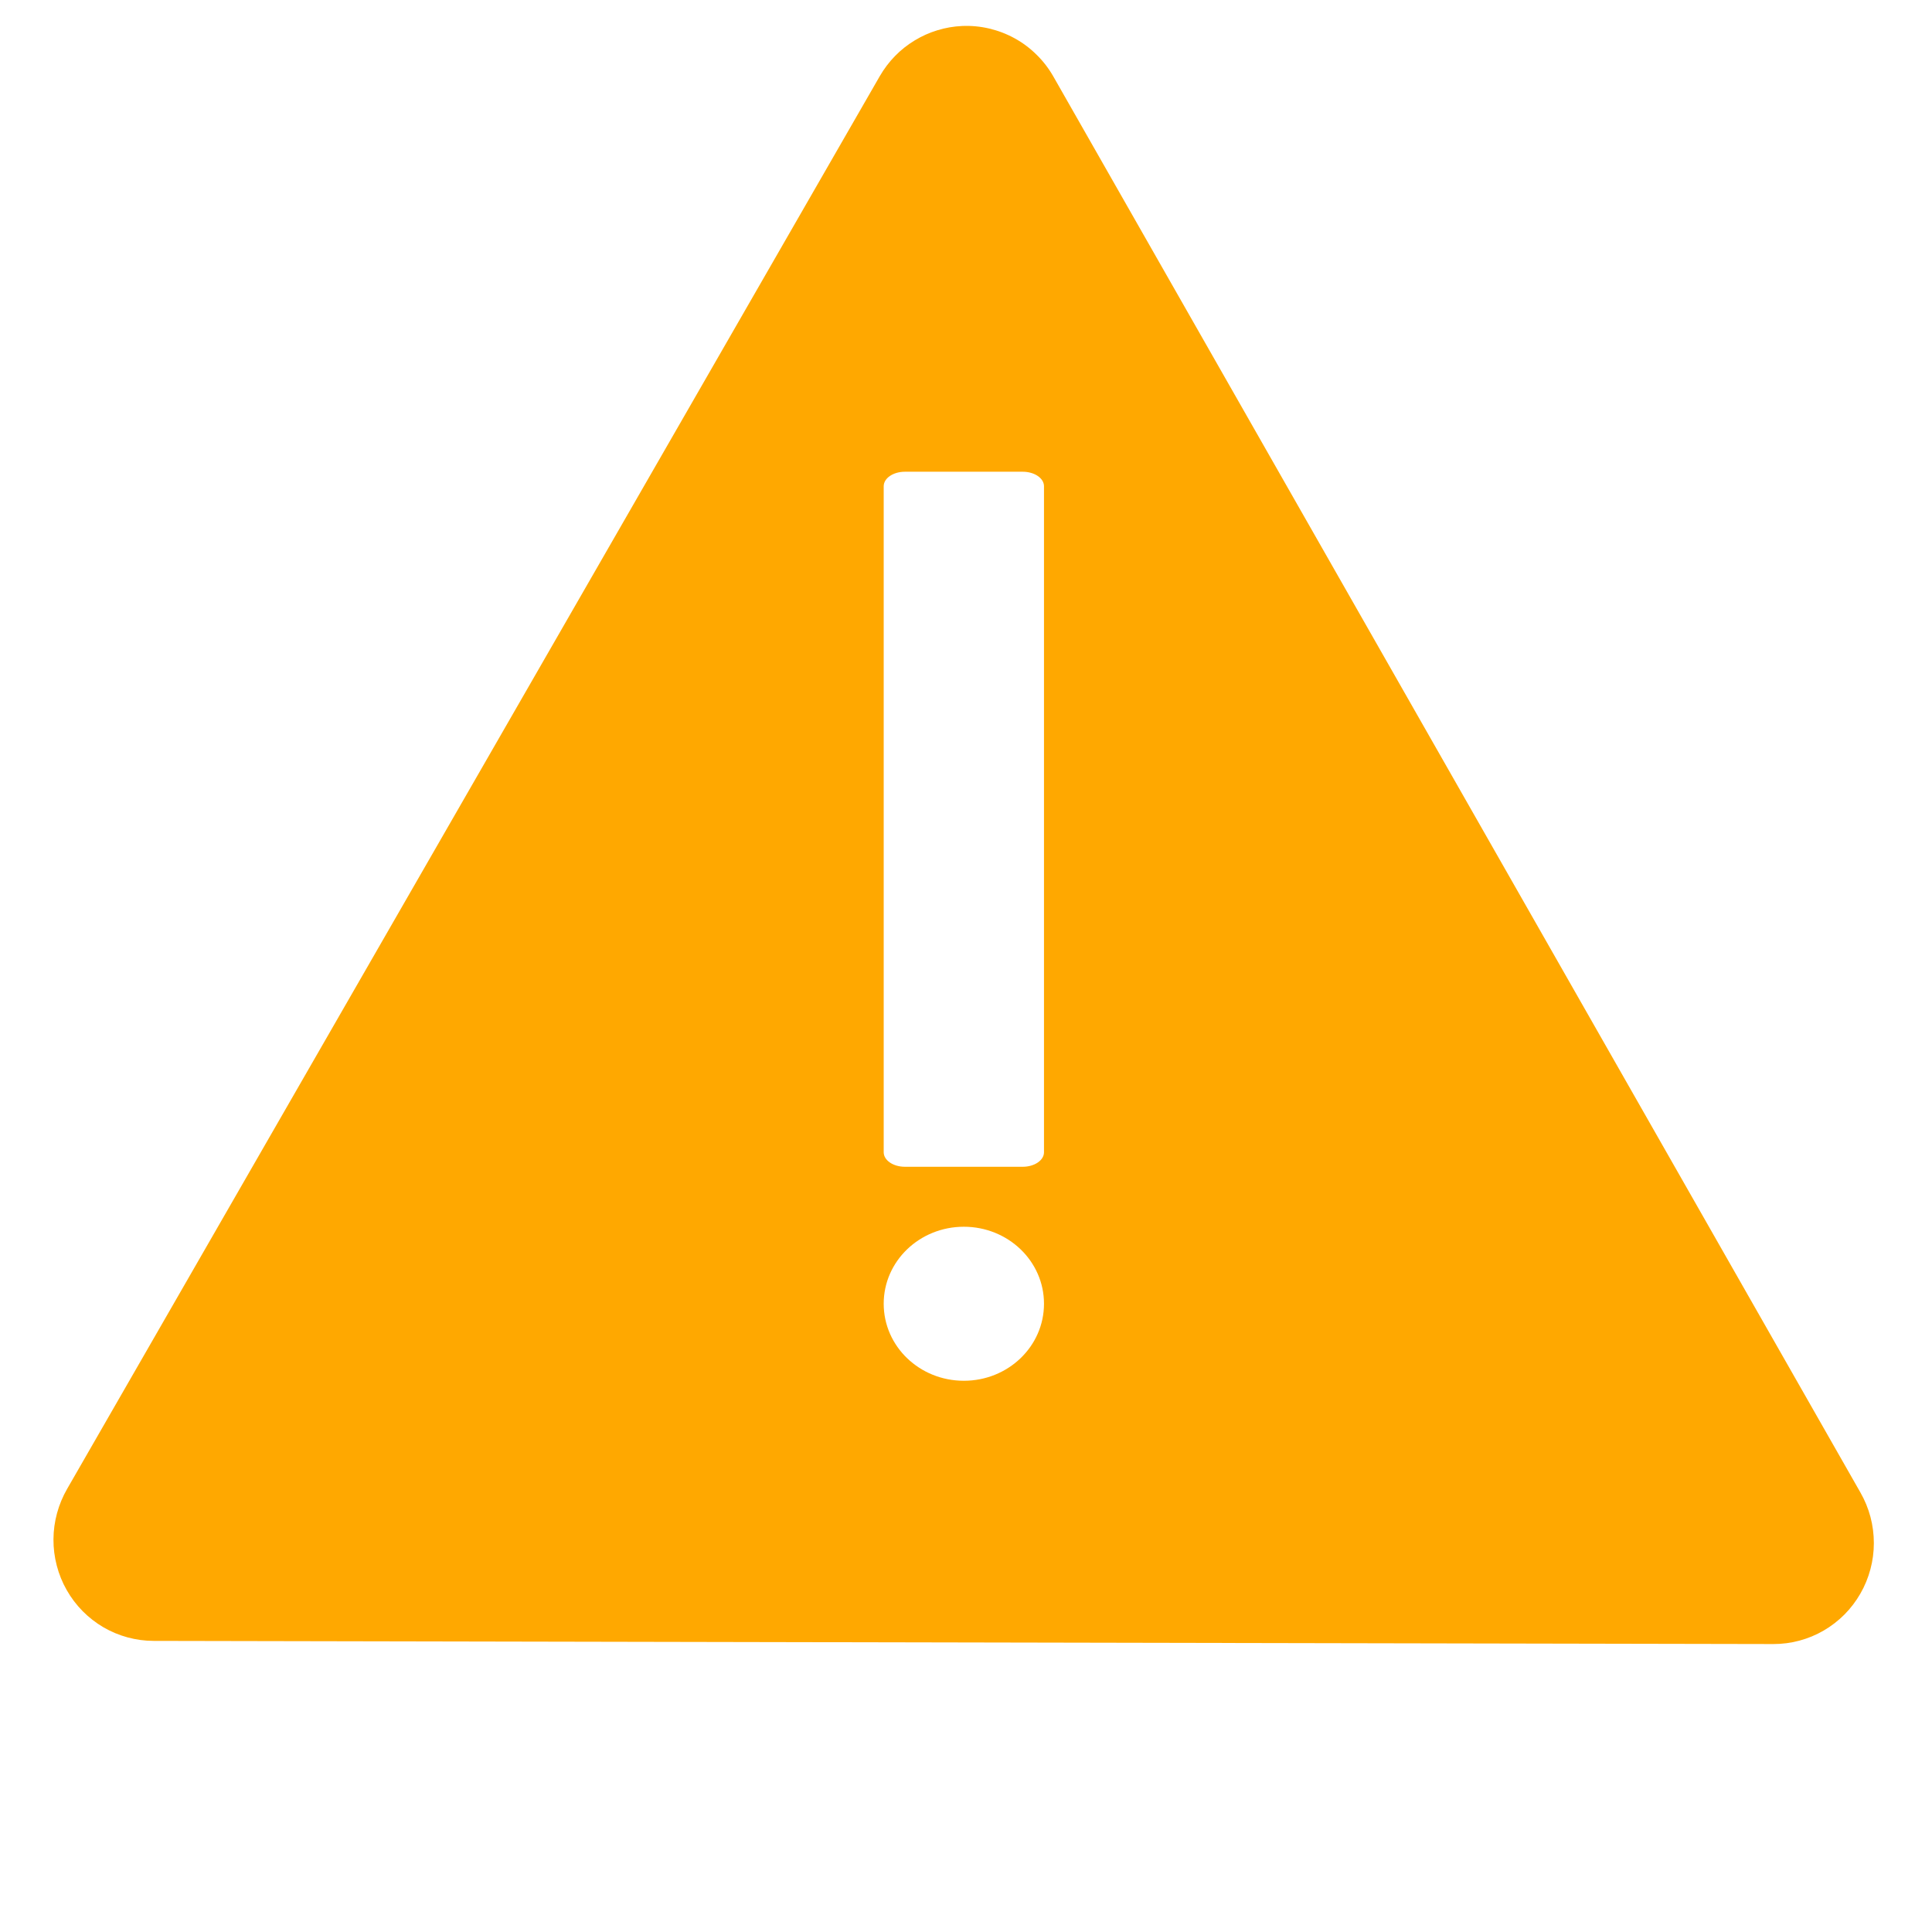 <svg xmlns="http://www.w3.org/2000/svg" xmlns:xlink="http://www.w3.org/1999/xlink" width="200" zoomAndPan="magnify" viewBox="0 0 150 157.92" height="200" preserveAspectRatio="xMidYMid meet" version="1.2"><defs><clipPath id="1d4de68cf4"><path d="M 0.039 2 L 149.961 2 L 149.961 134.59 L 0.039 134.59 Z M 0.039 2 "/></clipPath></defs><g id="dc7bc40e39"><g clip-rule="nonzero" clip-path="url(#1d4de68cf4)"><path style=" stroke:none;fill-rule:nonzero;fill:#ffa800;fill-opacity:1;" d="M 74.668 2.125 C 73.988 2.156 73.316 2.273 72.664 2.473 C 72.008 2.672 71.391 2.949 70.805 3.305 C 70.219 3.66 69.684 4.082 69.203 4.574 C 68.723 5.066 68.312 5.609 67.965 6.203 L 1.535 121.688 C 1.172 122.316 0.895 122.98 0.703 123.68 C 0.512 124.383 0.414 125.094 0.41 125.824 C 0.406 126.551 0.496 127.266 0.68 127.969 C 0.863 128.672 1.133 129.34 1.492 129.969 C 1.852 130.602 2.285 131.176 2.793 131.691 C 3.301 132.203 3.867 132.645 4.492 133.012 C 5.117 133.375 5.777 133.652 6.473 133.84 C 7.168 134.027 7.879 134.125 8.598 134.125 L 140.996 134.383 C 141.715 134.383 142.426 134.293 143.121 134.105 C 143.816 133.918 144.477 133.645 145.098 133.285 C 145.723 132.922 146.289 132.484 146.801 131.973 C 147.309 131.461 147.742 130.891 148.105 130.262 C 148.465 129.637 148.738 128.973 148.926 128.27 C 149.113 127.57 149.207 126.855 149.207 126.133 C 149.207 125.406 149.113 124.691 148.93 123.992 C 148.742 123.289 148.469 122.625 148.109 121.996 L 82.141 6.254 C 81.766 5.598 81.312 5.004 80.773 4.477 C 80.238 3.945 79.641 3.496 78.98 3.133 C 78.32 2.77 77.625 2.504 76.895 2.332 C 76.16 2.16 75.422 2.09 74.668 2.125 Z M 70.012 38.559 L 79.633 38.559 C 80.602 38.559 81.375 39.09 81.375 39.746 L 81.375 94.184 C 81.375 94.84 80.602 95.371 79.633 95.371 L 70.012 95.371 C 69.043 95.371 68.273 94.84 68.273 94.184 L 68.273 39.746 C 68.273 39.09 69.043 38.559 70.012 38.559 Z M 74.824 100.273 C 78.441 100.273 81.375 103.082 81.375 106.566 C 81.375 110.055 78.441 112.863 74.824 112.863 C 71.207 112.863 68.273 110.055 68.273 106.566 C 68.273 103.082 71.207 100.273 74.824 100.273 Z M 74.824 100.273 "/></g></g></svg>